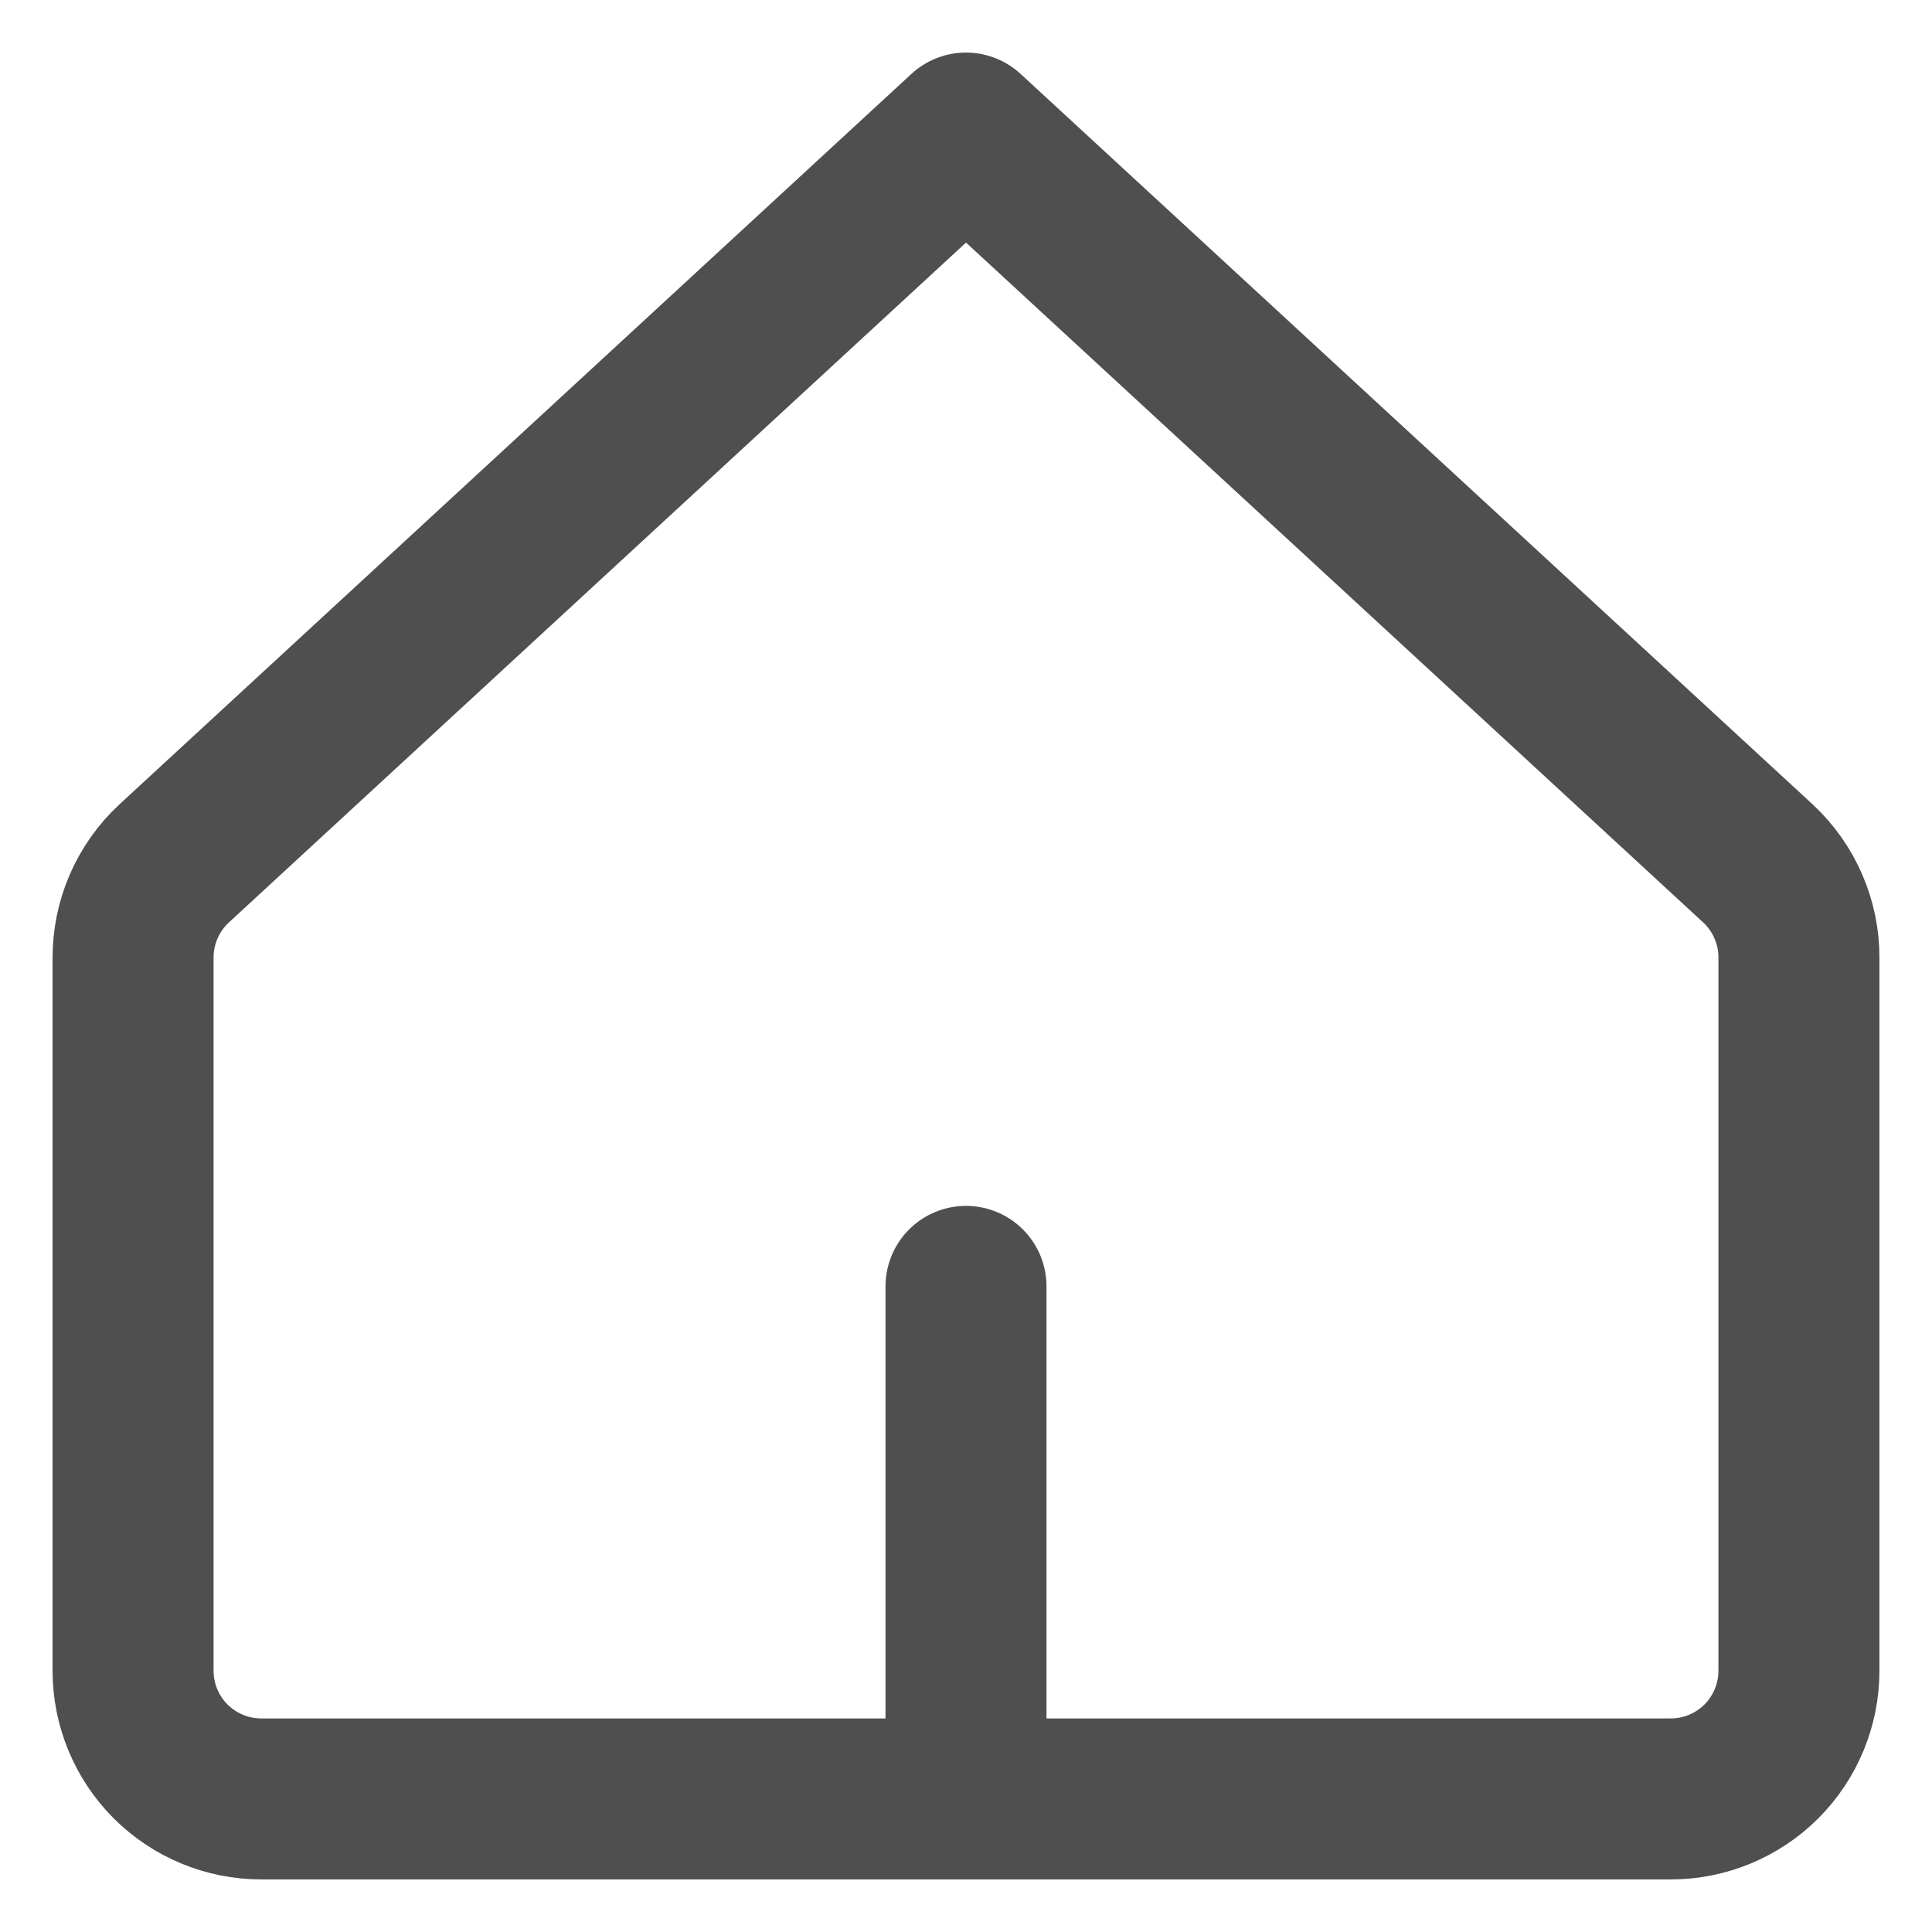 <svg width="24" height="24" viewBox="0 0 24 24" fill="none" xmlns="http://www.w3.org/2000/svg">
<g clip-path="url(#clip0_130_915)">
<path d="M22.347 11.905C22.349 11.684 22.304 11.465 22.216 11.262C22.129 11.059 22 10.877 21.838 10.726L12 1.653L2.163 10.726C2 10.877 1.872 11.059 1.784 11.262C1.696 11.465 1.652 11.684 1.653 11.905V20.755C1.653 21.177 1.821 21.582 2.119 21.881C2.418 22.179 2.823 22.347 3.245 22.347H20.755C21.177 22.347 21.582 22.179 21.881 21.881C22.179 21.582 22.347 21.177 22.347 20.755V11.905Z" stroke="#4F4F4F" stroke-width="2" stroke-linecap="round" stroke-linejoin="round"/>
<path d="M12 22.347V15.98" stroke="#4F4F4F" stroke-width="2" stroke-linecap="round" stroke-linejoin="round"/>
</g>
<defs>
<clipPath id="clip0_130_915">
<rect width="24" height="24" fill="white"/>
</clipPath>
</defs>
</svg>
